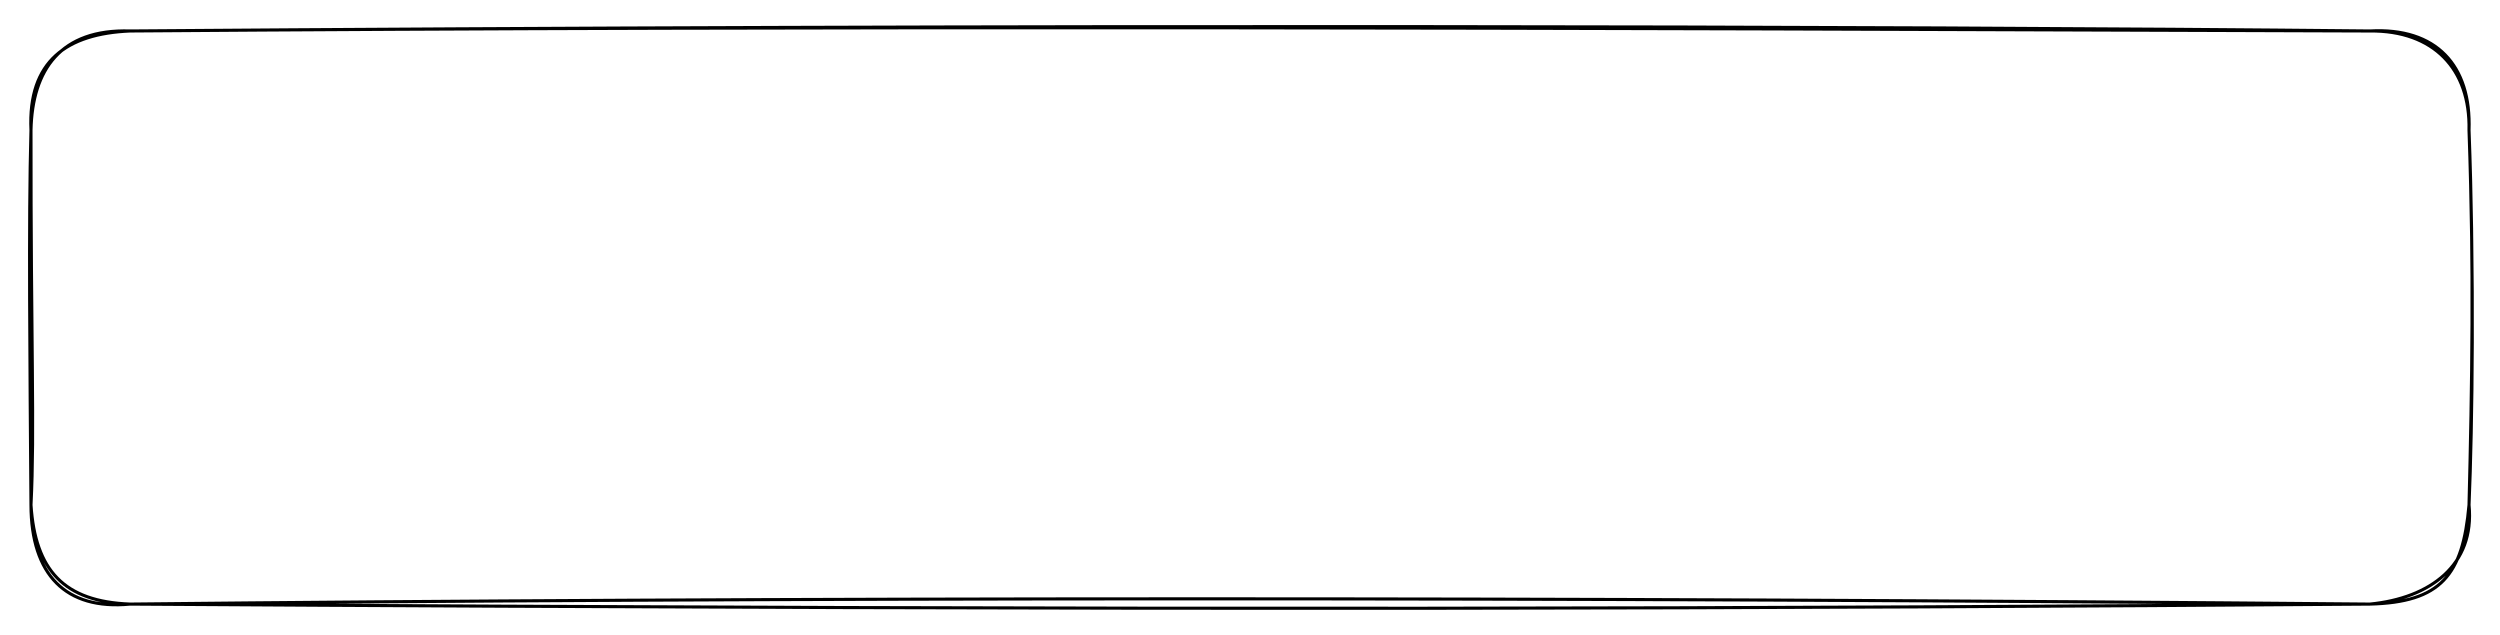 <svg version="1.1" xmlns="http://www.w3.org/2000/svg" viewBox="0 0 807 205" width="807" height="205">
  <!-- svg-source:excalidraw -->
  <!-- payload-type:application/vnd.excalidraw+json --><!-- payload-version:2 --><!-- payload-start -->eyJ2ZXJzaW9uIjoiMSIsImVuY29kaW5nIjoiYnN0cmluZyIsImNvbXByZXNzZWQiOnRydWUsImVuY29kZWQiOiJ4nGVSy27CMFx1MDAxMLzzXHUwMDE1UbhWNHFcbiRcdTAwMWMpPVCpqFx1MDAxNVVbqerBJEtixdiR7fBcdTAwMTT/XtukcaA+WPLM7s7Ork89z/PVoVx1MDAwMn/i+bBPMSWZwDv/zuBbXHUwMDEwknCmKWTfktdcIrWRhVKVnNzf46pcdTAwMWHkRK04L1x1MDAwNynfXFzSgMJcdTAwMDaYkjrwW78972TvjpCAVGGWU7BcdJbqaIXRLbrgzOqiXHUwMDAwhSFcdTAwMWGNR6M2gsiZ1lOQaXqNqVx1MDAwNMdcdTAwMTjI3y6K6ZG8v3ys5rP4XHUwMDE1LZ+Lt+2Xk11cdTAwMTNKl+pAL65wWtSi05RUgpfwSTJVaD68wds8yfXUXFyW4HVeMJDyKodXOCXqYLAgaNHLXHUwMDE0Jp5D9sbn0OVcdTAwMWSs7+GN9iOnXFxcdTAwMTjtfmCPU1/htMx1XHUwMDBiLGtjlMBMVljopbi4XeNqXHUwMDFjj1usXHUwMDAwklx1MDAxN8q0XHUwMDE4d1x1MDAwNMFcdTAwMGV3XHUwMDFjJChJwlx1MDAxOLWEUanmmd3zT9c9y1x1MDAxYfd/i3erj1x1MDAxYeTs+jXxT50v40rVVYYvm1xyR8kwekAoQShyu6eElZpkNaVcdTAwMGXjaek+g0XP+rZFff1dl0qXbFvTXHUwMDFlSLYkR7gq429cdOym/+fYX9vj95r+ze9cdTAwMDHr89w7/1x1MDAwMiAx2c4ifQ==<!-- payload-end -->
  <defs>
    <style class="style-fonts">
      @font-face {
        font-family: "Virgil";
        src: url("https://unpkg.com/@excalidraw/excalidraw@0.15.3/dist/excalidraw-assets/Virgil.woff2");
      }
      @font-face {
        font-family: "Cascadia";
        src: url("https://unpkg.com/@excalidraw/excalidraw@0.15.3/dist/excalidraw-assets/Cascadia.woff2");
      }
    </style>
  </defs>
  <rect x="0" y="0" width="807" height="205" fill="#ffffff"/><g stroke-linecap="round" transform="translate(10 10) rotate(0 393.5 92.5)"><path d="M32 0 M32 0 C260.79 -1.77, 489.54 -0.99, 755 0 M32 0 C315.75 -2.18, 599.35 -1.59, 755 0 M755 0 C775.59 -0.23, 787.45 12.32, 787 32 M755 0 C776.38 -1.22, 787.75 11.06, 787 32 M787 32 C788.64 75.28, 787.95 115.06, 787 153 M787 32 C788.68 79.37, 788.11 127, 787 153 M787 153 C785.01 175.79, 777.8 184.43, 755 185 M787 153 C788.91 172.4, 774.48 183.1, 755 185 M755 185 C495.27 182.65, 236.43 182.82, 32 185 M755 185 C564.13 186.41, 372.41 187.18, 32 185 M32 185 C10.62 184.21, 1.39 174.09, 0 153 M32 185 C11.19 187.01, 0.04 175.49, 0 153 M0 153 C1.23 128.77, -0.06 100.97, 0 32 M0 153 C-0.32 107.32, -0.83 61.74, 0 32 M0 32 C0.43 12.51, 9.57 -0.71, 32 0 M0 32 C-1.04 9.6, 11.63 0.87, 32 0" stroke="#000000" stroke-width="1" fill="none"/></g></svg>